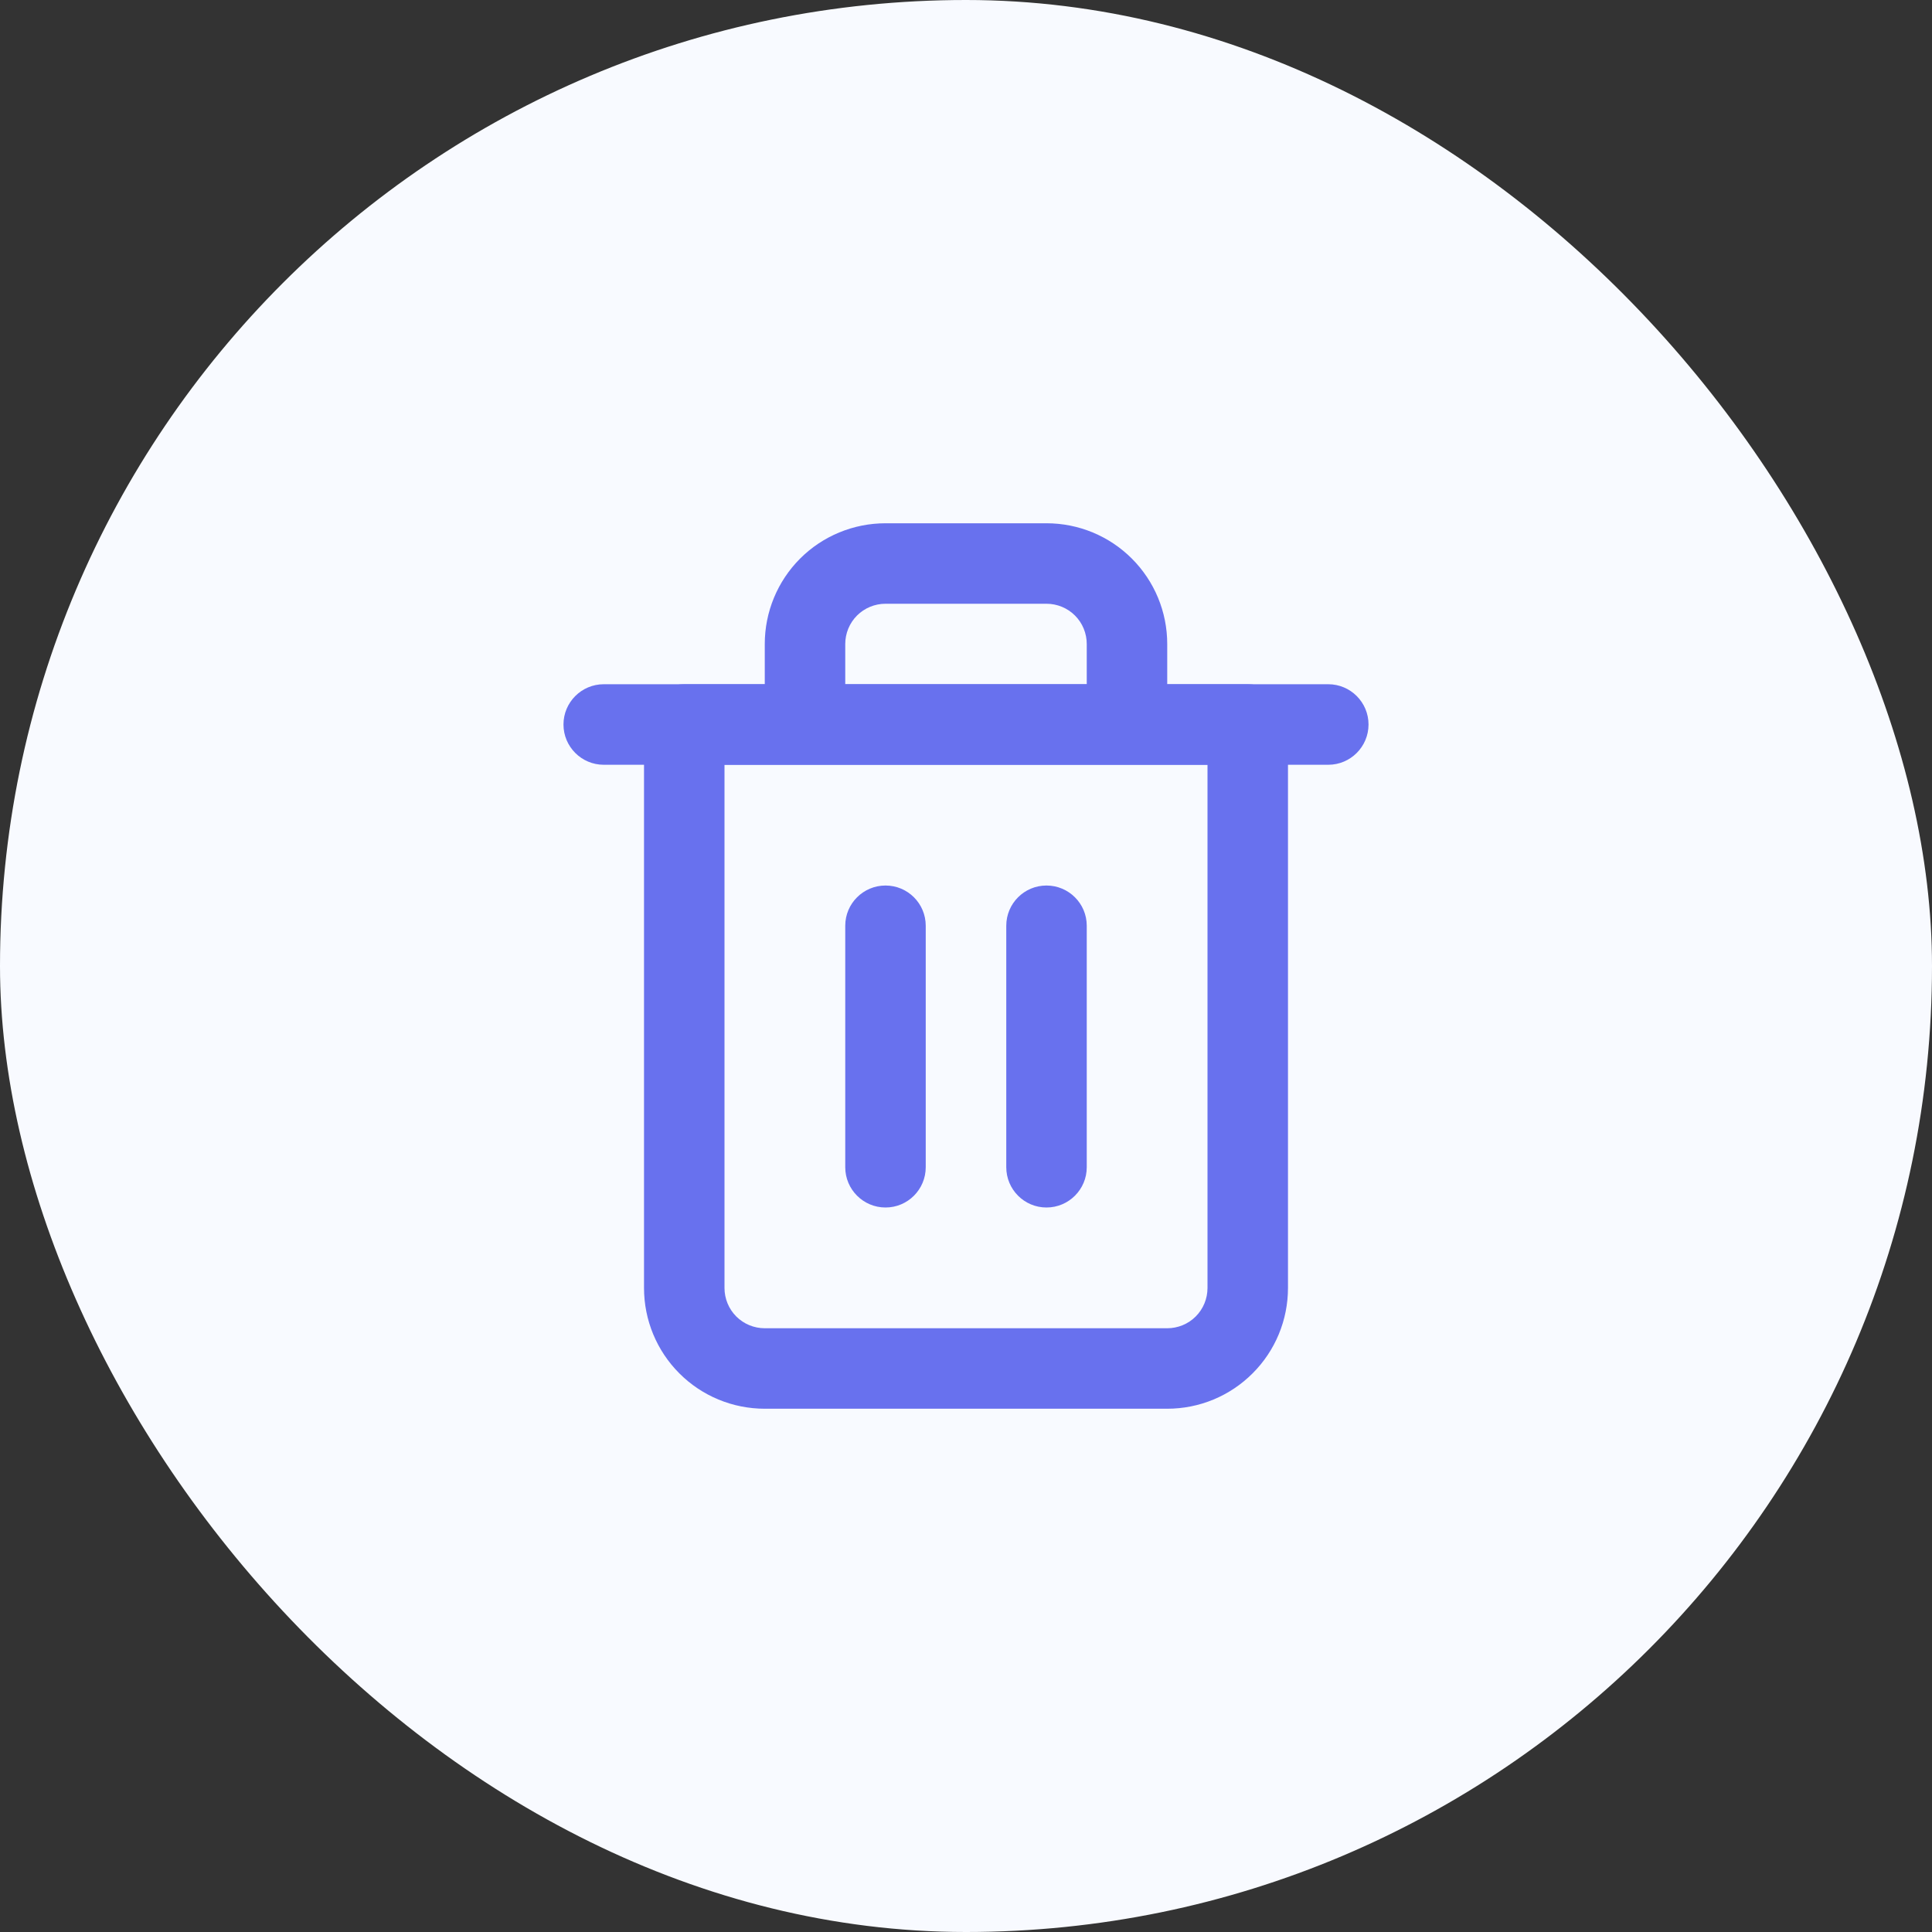 <svg width="32" height="32" viewBox="0 0 32 32" fill="none" xmlns="http://www.w3.org/2000/svg">
<rect x="0" y="0" width="32" height="32" fill="#333333" stroke="none"/>
<rect width="32" height="32" rx="16" fill="#F8FAFF"/>
<path fill-rule="evenodd" clip-rule="evenodd" d="M9.333 12C9.333 11.632 9.632 11.333 10 11.333H22C22.368 11.333 22.667 11.632 22.667 12C22.667 12.368 22.368 12.667 22 12.667H10C9.632 12.667 9.333 12.368 9.333 12Z" fill="#6871EE"/>
<path fill-rule="evenodd" clip-rule="evenodd" d="M14.667 10C14.49 10 14.32 10.07 14.195 10.195C14.07 10.32 14 10.49 14 10.667V11.333H18V10.667C18 10.49 17.93 10.32 17.805 10.195C17.68 10.07 17.51 10 17.333 10H14.667ZM19.333 11.333V10.667C19.333 10.136 19.123 9.628 18.747 9.252C18.372 8.877 17.864 8.667 17.333 8.667H14.667C14.136 8.667 13.627 8.877 13.252 9.252C12.877 9.628 12.667 10.136 12.667 10.667V11.333H11.333C10.965 11.333 10.667 11.632 10.667 12V21.333C10.667 21.864 10.877 22.372 11.252 22.747C11.627 23.123 12.136 23.333 12.667 23.333H19.333C19.864 23.333 20.372 23.123 20.747 22.747C21.123 22.372 21.333 21.864 21.333 21.333V12C21.333 11.632 21.035 11.333 20.667 11.333H19.333ZM12 12.667V21.333C12 21.51 12.07 21.68 12.195 21.805C12.32 21.93 12.49 22 12.667 22H19.333C19.51 22 19.68 21.93 19.805 21.805C19.93 21.68 20 21.51 20 21.333V12.667H12Z" fill="#6871EE"/>
<path fill-rule="evenodd" clip-rule="evenodd" d="M14.667 14.667C15.035 14.667 15.333 14.965 15.333 15.333V19.333C15.333 19.701 15.035 20 14.667 20C14.299 20 14 19.701 14 19.333V15.333C14 14.965 14.299 14.667 14.667 14.667Z" fill="#6871EE"/>
<path fill-rule="evenodd" clip-rule="evenodd" d="M17.333 14.667C17.701 14.667 18 14.965 18 15.333V19.333C18 19.701 17.701 20 17.333 20C16.965 20 16.667 19.701 16.667 19.333V15.333C16.667 14.965 16.965 14.667 17.333 14.667Z" fill="#6871EE"/>
</svg>

